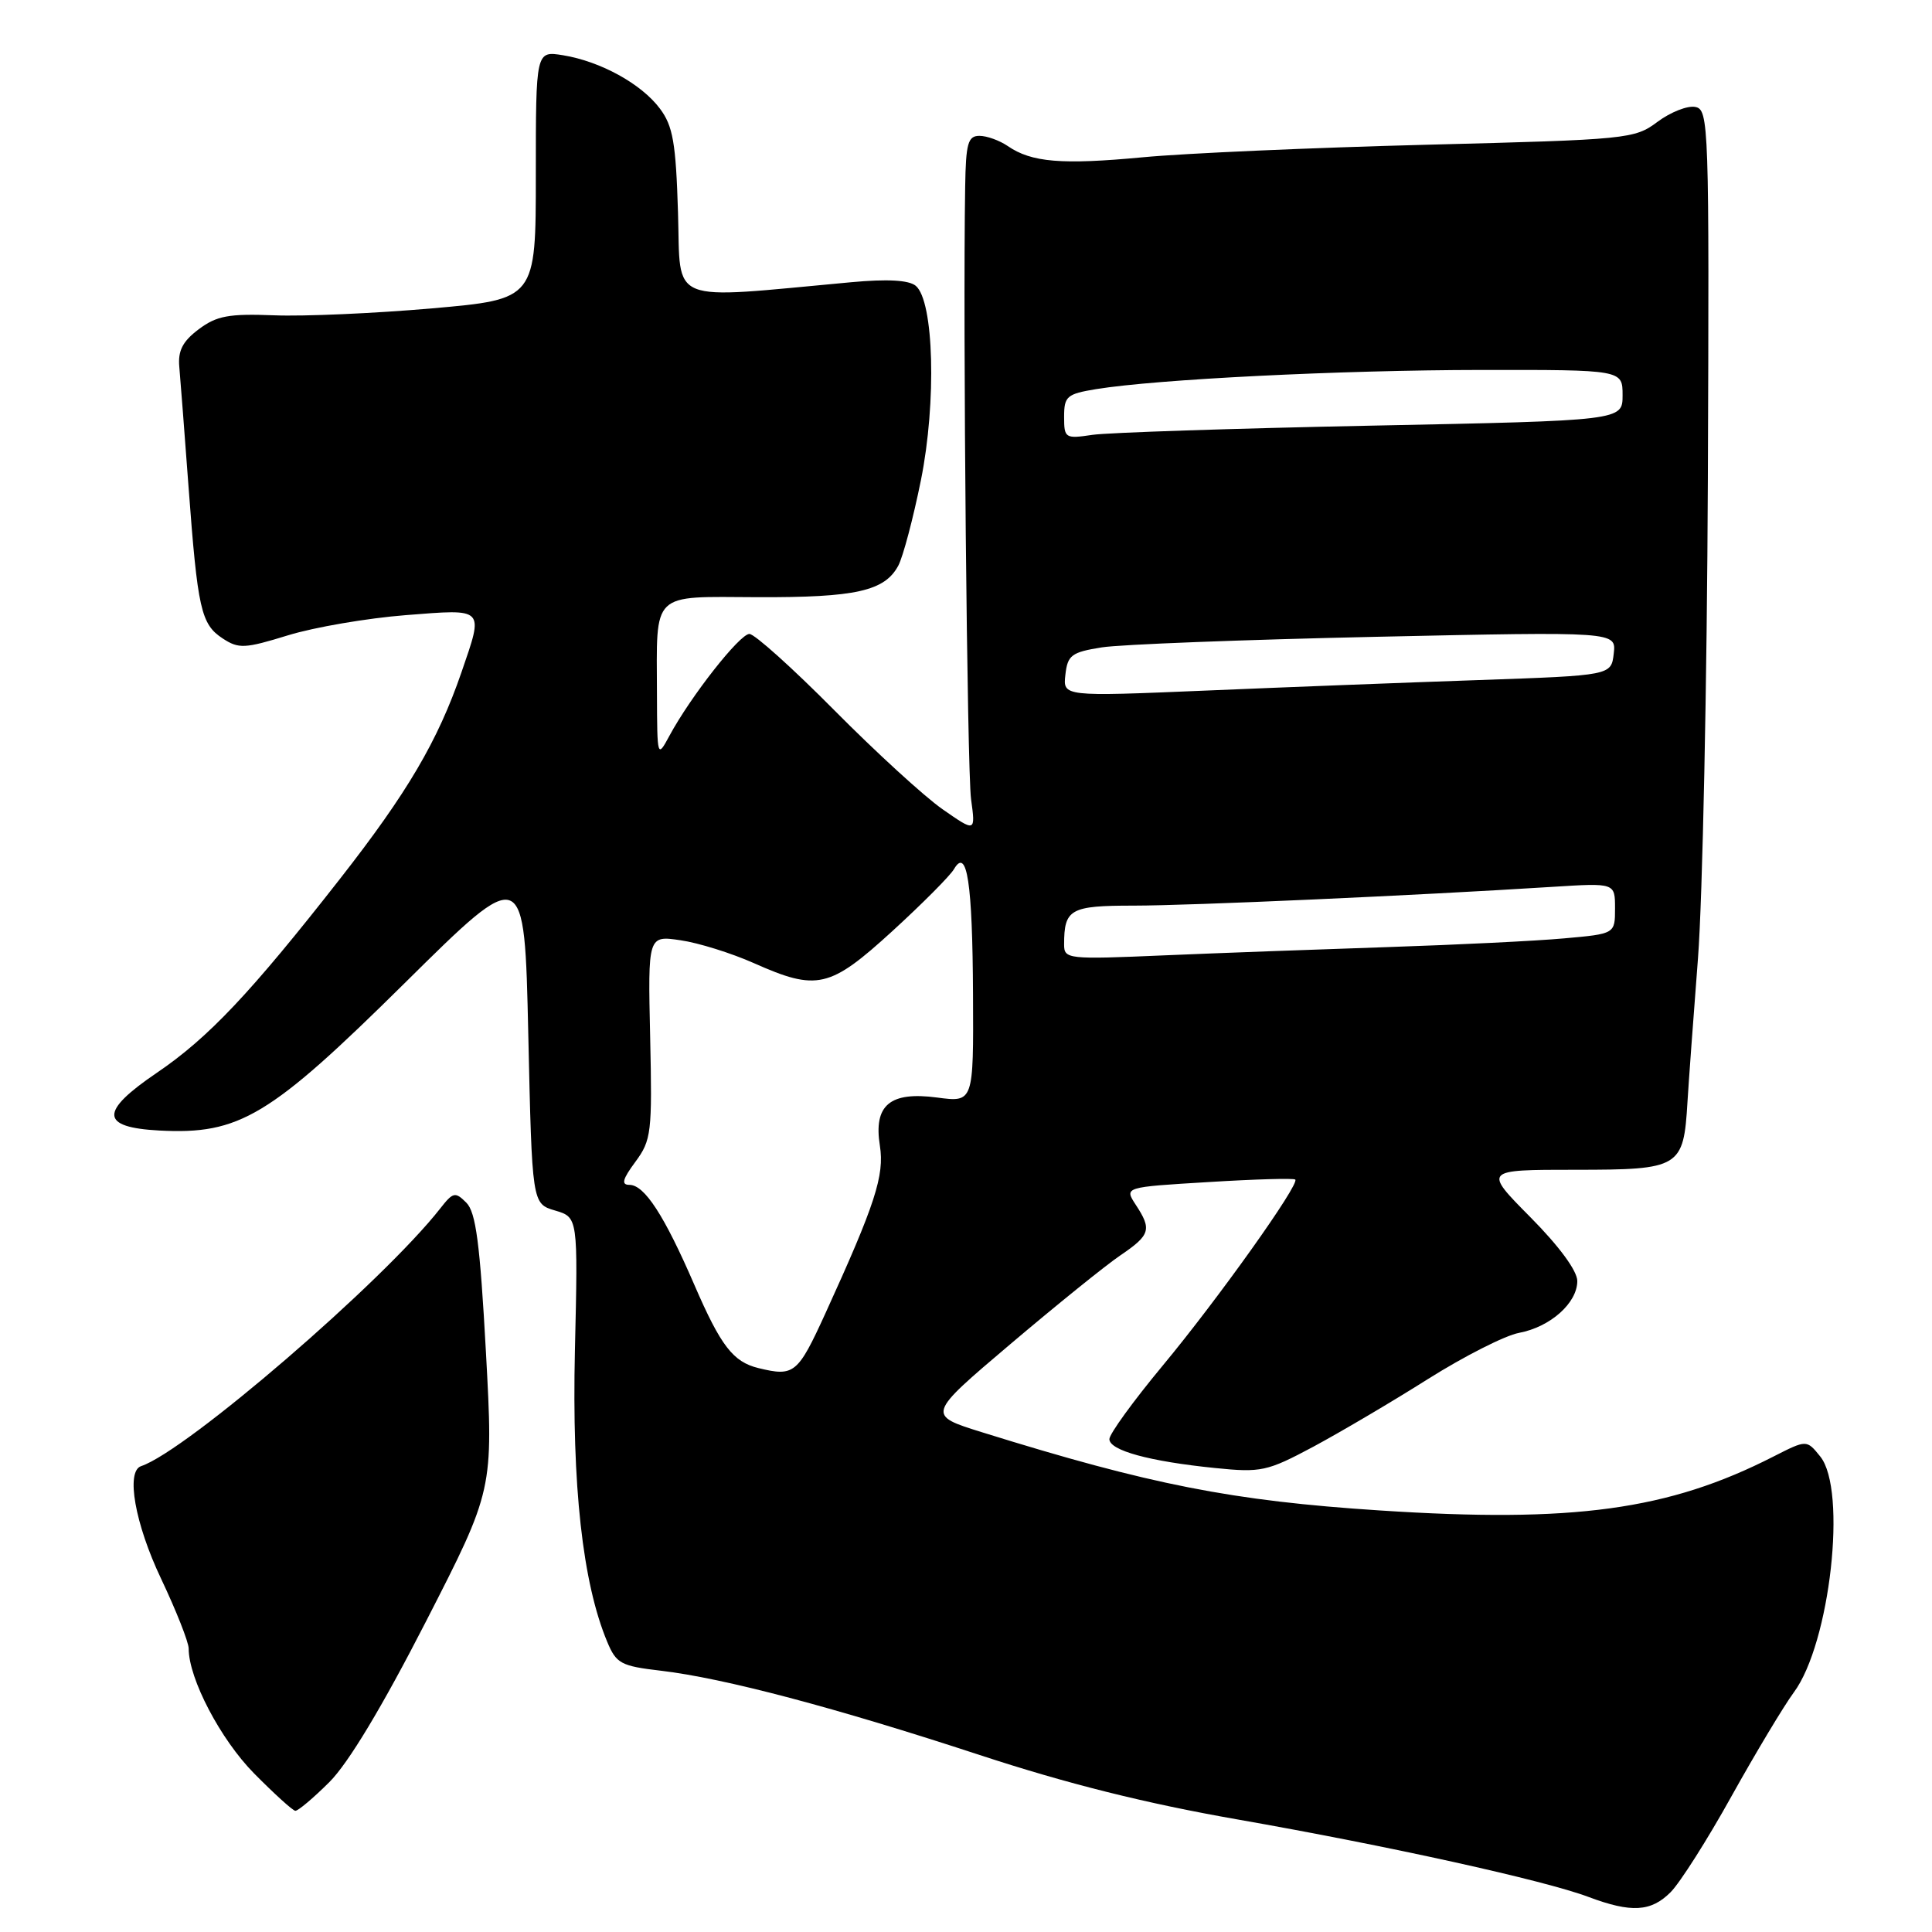 <?xml version="1.0" encoding="UTF-8" standalone="no"?>
<!DOCTYPE svg PUBLIC "-//W3C//DTD SVG 1.1//EN" "http://www.w3.org/Graphics/SVG/1.1/DTD/svg11.dtd" >
<svg xmlns="http://www.w3.org/2000/svg" xmlns:xlink="http://www.w3.org/1999/xlink" version="1.1" viewBox="0 0 256 256">
 <g >
 <path fill="currentColor"
d=" M 221.36 250.73 C 222.61 249.48 226.25 243.75 229.45 237.98 C 232.66 232.22 236.37 226.04 237.69 224.25 C 242.50 217.77 244.78 197.42 241.19 192.99 C 239.39 190.76 239.39 190.76 234.99 193.00 C 221.08 200.10 208.50 201.82 182.80 200.14 C 163.30 198.87 152.42 196.73 130.15 189.79 C 122.79 187.50 122.79 187.50 133.87 178.11 C 139.96 172.95 146.53 167.64 148.47 166.33 C 152.43 163.64 152.65 162.91 150.48 159.62 C 148.97 157.30 148.97 157.30 160.12 156.63 C 166.26 156.25 171.44 156.10 171.63 156.30 C 172.24 156.90 161.35 172.19 154.04 180.98 C 150.17 185.64 147.00 190.01 147.00 190.69 C 147.00 192.19 152.29 193.64 161.00 194.52 C 167.11 195.14 167.89 194.97 174.00 191.71 C 177.57 189.79 184.42 185.76 189.21 182.73 C 194.01 179.71 199.44 176.95 201.29 176.61 C 205.43 175.83 209.00 172.65 209.00 169.74 C 209.00 168.40 206.59 165.12 202.78 161.28 C 196.56 155.00 196.56 155.00 208.74 155.00 C 222.64 155.00 223.08 154.73 223.60 146.00 C 223.75 143.53 224.37 134.97 224.99 127.00 C 225.60 119.03 226.19 90.46 226.30 63.52 C 226.49 16.35 226.43 14.52 224.63 14.17 C 223.60 13.97 221.35 14.86 219.63 16.14 C 216.59 18.42 215.73 18.50 189.00 19.18 C 173.88 19.57 156.97 20.31 151.43 20.84 C 140.69 21.85 136.68 21.52 133.53 19.35 C 132.44 18.61 130.76 18.00 129.78 18.00 C 128.26 18.00 127.98 18.99 127.89 24.75 C 127.58 43.07 128.15 102.04 128.67 105.89 C 129.27 110.28 129.27 110.28 124.88 107.22 C 122.47 105.54 116.01 99.62 110.52 94.08 C 105.03 88.54 99.98 84.00 99.30 84.00 C 98.02 84.00 91.52 92.27 88.70 97.50 C 87.10 100.47 87.08 100.41 87.05 92.00 C 87.01 78.24 86.15 79.07 100.36 79.13 C 113.41 79.18 117.22 78.32 119.03 74.95 C 119.66 73.76 121.01 68.66 122.03 63.61 C 124.11 53.26 123.75 39.87 121.34 37.87 C 120.42 37.11 117.59 36.95 112.74 37.40 C 88.16 39.66 90.22 40.49 89.84 28.19 C 89.56 18.93 89.17 16.69 87.44 14.39 C 84.99 11.11 79.57 8.13 74.60 7.32 C 71.00 6.74 71.00 6.74 71.00 23.19 C 71.00 39.65 71.00 39.65 57.25 40.86 C 49.69 41.52 40.28 41.94 36.33 41.78 C 30.30 41.55 28.72 41.84 26.33 43.63 C 24.20 45.23 23.56 46.47 23.76 48.63 C 23.90 50.21 24.45 57.34 24.98 64.48 C 26.19 80.75 26.63 82.71 29.51 84.60 C 31.63 85.99 32.43 85.95 38.17 84.18 C 41.65 83.11 48.66 81.91 53.75 81.51 C 64.34 80.68 64.11 80.45 61.14 89.10 C 58.01 98.18 54.00 105.01 45.06 116.44 C 33.22 131.57 27.62 137.51 20.77 142.16 C 13.17 147.32 13.26 149.38 21.10 149.80 C 31.75 150.36 35.72 147.97 53.64 130.25 C 69.50 114.56 69.50 114.56 70.00 137.03 C 70.50 159.50 70.50 159.50 73.55 160.40 C 76.59 161.30 76.59 161.30 76.18 178.90 C 75.77 196.86 77.19 209.73 80.46 217.55 C 81.66 220.43 82.27 220.76 87.58 221.38 C 95.92 222.36 110.66 226.26 129.82 232.55 C 141.43 236.36 151.82 238.96 164.00 241.09 C 183.99 244.60 204.64 249.15 210.50 251.36 C 216.16 253.48 218.76 253.33 221.36 250.73 Z  M 43.63 236.15 C 46.14 233.66 50.65 226.16 56.44 214.86 C 65.38 197.41 65.38 197.41 64.39 179.19 C 63.60 164.75 63.06 160.63 61.79 159.36 C 60.32 157.89 60.04 157.95 58.34 160.12 C 50.76 169.81 24.69 192.27 18.70 194.27 C 16.65 194.95 17.88 201.90 21.35 209.20 C 23.36 213.44 25.00 217.60 25.00 218.44 C 25.00 222.43 29.22 230.48 33.67 234.99 C 36.33 237.68 38.78 239.91 39.13 239.94 C 39.48 239.97 41.50 238.27 43.63 236.15 Z  M 100.50 181.28 C 97.14 180.46 95.51 178.35 92.01 170.26 C 88.02 161.04 85.40 157.00 83.40 157.00 C 82.29 157.00 82.48 156.26 84.19 153.95 C 86.31 151.08 86.43 150.09 86.15 137.43 C 85.85 123.95 85.85 123.95 90.18 124.59 C 92.55 124.93 96.92 126.30 99.87 127.61 C 108.27 131.35 109.94 130.96 118.25 123.37 C 122.24 119.72 125.91 116.03 126.41 115.16 C 128.14 112.20 128.86 116.96 128.93 131.78 C 129.00 146.07 129.00 146.07 124.18 145.43 C 117.91 144.60 115.73 146.43 116.59 151.82 C 117.21 155.76 115.96 159.59 109.36 174.05 C 105.70 182.05 105.23 182.43 100.50 181.28 Z  M 141.00 125.16 C 141.00 120.45 141.80 120.00 150.19 120.00 C 157.72 120.00 187.59 118.66 205.75 117.51 C 214.00 116.99 214.00 116.99 214.00 120.36 C 214.00 123.74 214.00 123.74 207.25 124.34 C 203.54 124.68 193.07 125.19 184.00 125.49 C 174.93 125.79 161.54 126.28 154.25 126.59 C 141.48 127.14 141.00 127.09 141.00 125.16 Z  M 141.17 89.40 C 141.46 86.81 141.98 86.42 146.00 85.78 C 148.47 85.39 164.82 84.76 182.33 84.38 C 214.16 83.69 214.16 83.69 213.83 86.59 C 213.50 89.50 213.50 89.50 196.00 90.11 C 186.38 90.44 170.03 91.07 159.67 91.51 C 140.84 92.30 140.84 92.30 141.17 89.40 Z  M 141.00 55.22 C 141.00 52.51 141.36 52.20 145.25 51.56 C 153.33 50.25 177.57 49.04 196.25 49.02 C 215.00 49.00 215.00 49.00 215.00 52.37 C 215.00 55.73 215.00 55.73 181.75 56.40 C 163.46 56.77 146.81 57.32 144.75 57.62 C 141.14 58.16 141.00 58.07 141.00 55.22 Z "/>
</g>
</svg>